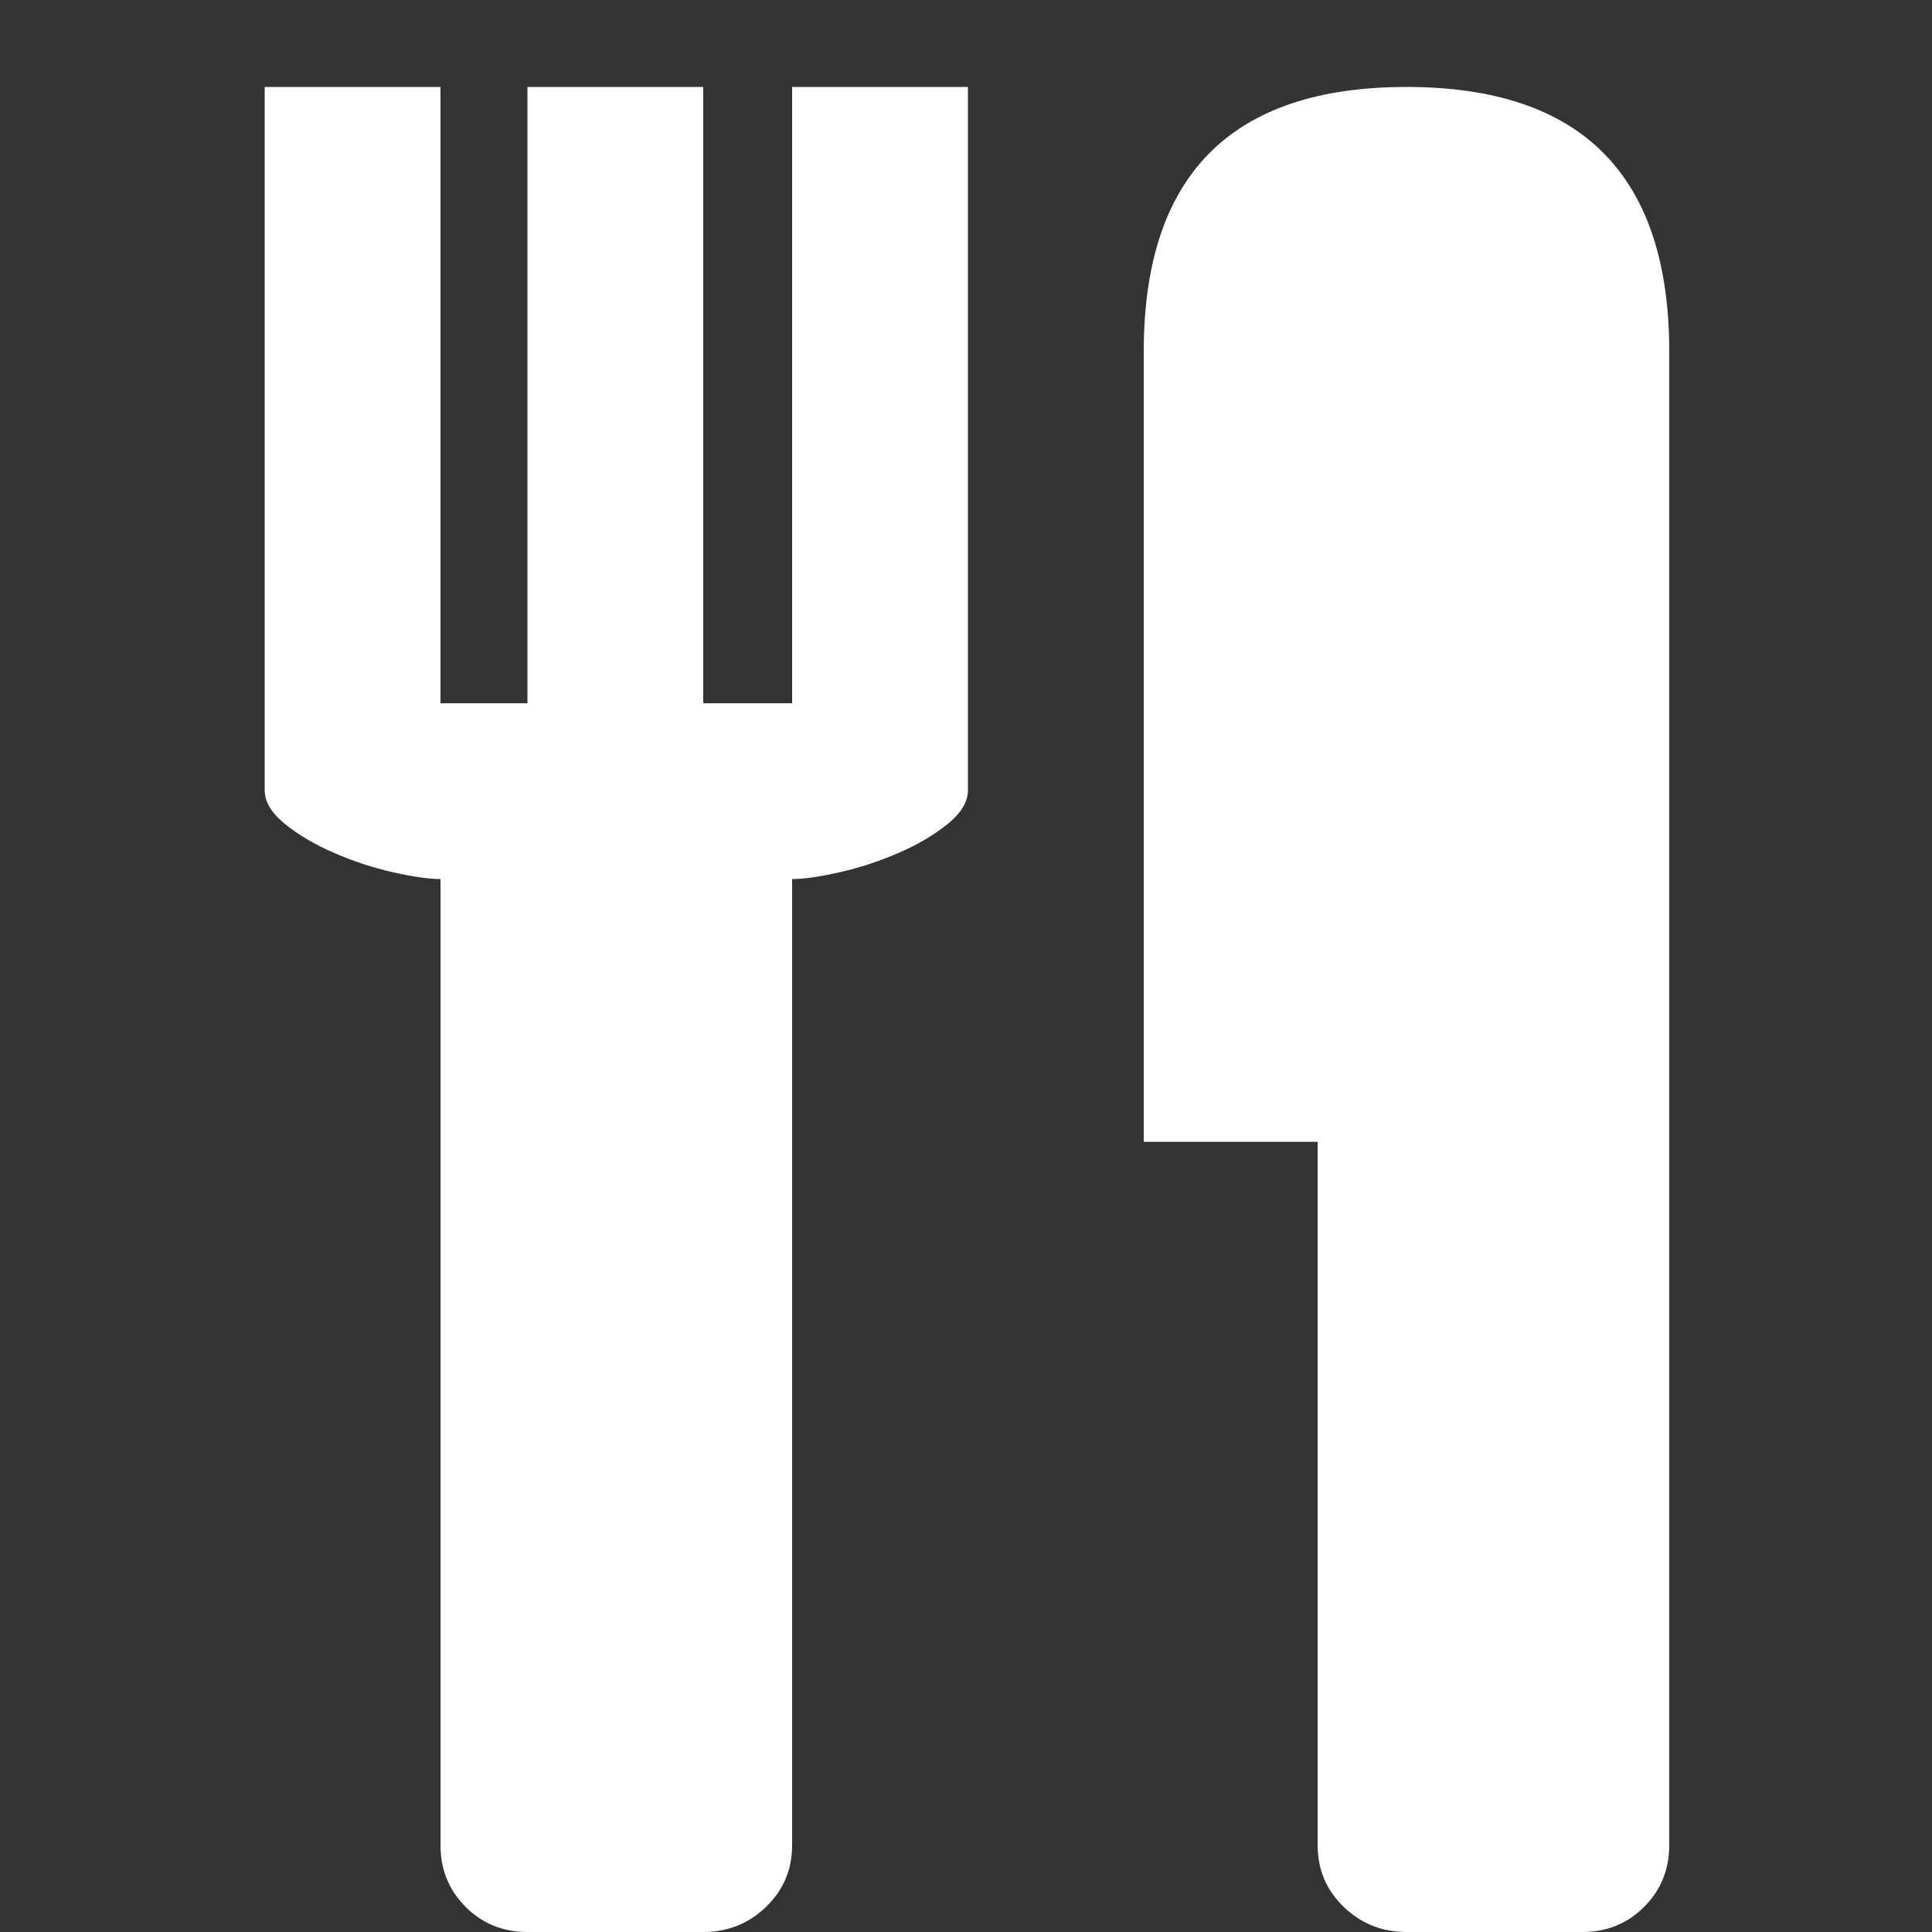 <?xml version="1.0" encoding="utf-8"?>
<!DOCTYPE svg PUBLIC "-//W3C//DTD SVG 1.1//EN" "http://www.w3.org/Graphics/SVG/1.1/DTD/svg11.dtd">
<svg version="1.1" id="图形" xmlns="http://www.w3.org/2000/svg" xmlns:xlink="http://www.w3.org/1999/xlink" x="0px" y="0px" width="1024px" height="1024px" viewBox="0 0 1024 1024" enable-background="new 0 0 1024 1024" xml:space="preserve">
  <rect x="0" y="0" width="1024" height="1024" fill="#333333" stroke="none"/>
  <path fill="#ffffff" d="M419.84 765.92l93.184 0 0-372.736q0-9.216-10.752-17.92t-26.112-15.36-31.232-10.24-25.088-3.584l0-512q0-19.456-13.824-32.768t-33.28-13.312l-93.184 0q-19.456 0-32.768 13.312t-13.312 32.768l0 512q-9.216 0-25.088 3.584t-31.232 10.24-26.112 15.36-10.752 17.92l0 372.736 93.184 0 0-326.656 46.08 0 0 326.656 93.184 0 0-326.656 47.104 0 0 326.656zM745.472 765.92q139.264 0 139.264-140.288l0-791.552q0-19.456-13.312-32.768t-32.768-13.312l-93.184 0q-19.456 0-33.28 13.312t-13.824 32.768l0 372.736-92.16 0 0 418.816q0 140.288 139.264 140.288z" transform="translate(0, 812) scale(1, -1)"/>
</svg>
